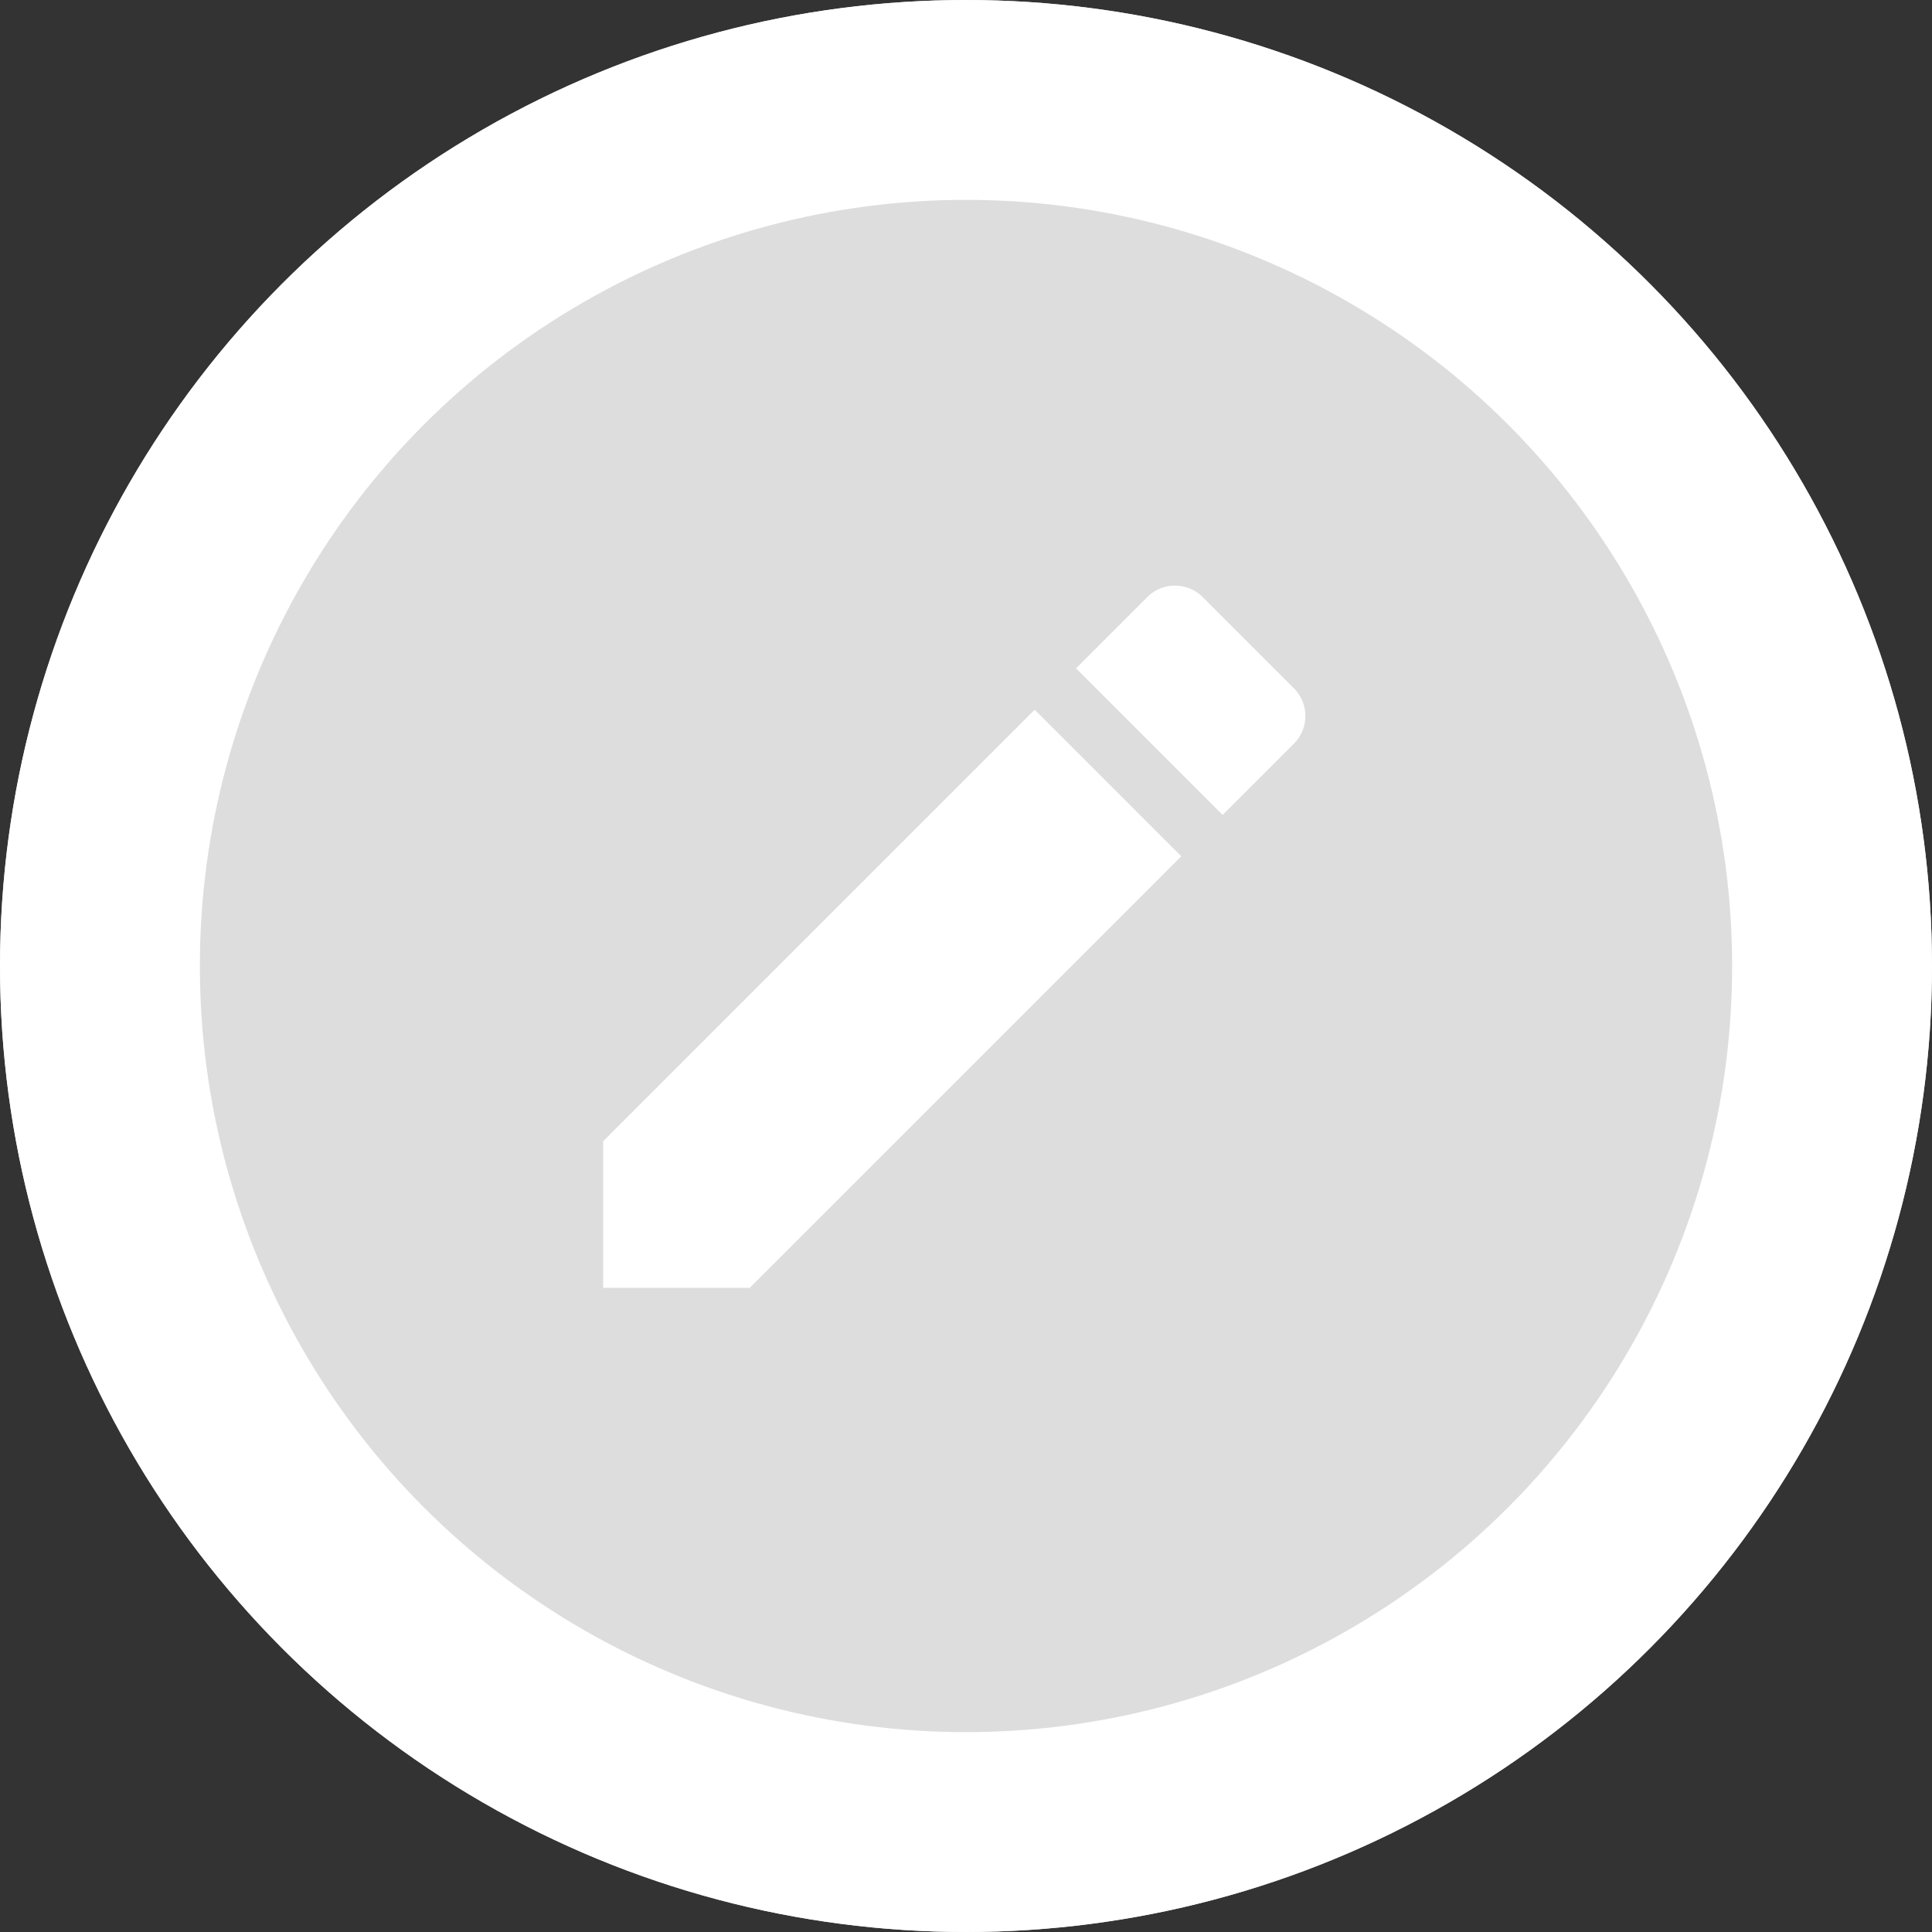 <svg xmlns="http://www.w3.org/2000/svg" width="29" height="29" viewBox="0 0 29 29">
  <rect x="0" y="0" width="29" height="29" fill="#333333" stroke="none"/>
  <g id="Group_7" data-name="Group 7" transform="translate(-229 -88)">
    <g id="Ellipse_1" data-name="Ellipse 1" transform="translate(229 88)" fill="#ddd" stroke="#fff" stroke-width="3">
      <circle cx="14.5" cy="14.5" r="14.5" stroke="none"/>
      <circle cx="14.5" cy="14.5" r="13" fill="none"/>
    </g>
    <g id="edit" transform="translate(168.053 241.957)">
      <g id="Group_2" data-name="Group 2" transform="translate(70 -145.167)">
        <g id="Group_1" data-name="Group 1">
          <path id="Path_2" data-name="Path 2" d="M0,74.371v2.2H2.2l6.478-6.478-2.2-2.2Z" transform="translate(0 -66.03)" fill="#fff"/>
          <path id="Path_3" data-name="Path 3" d="M261.933,1.538,260.566.171a.587.587,0,0,0-.828,0l-1.071,1.071,2.2,2.2,1.071-1.071A.586.586,0,0,0,261.933,1.538Z" transform="translate(-251.568 0)" fill="#fff"/>
        </g>
      </g>
    </g>
  </g>
</svg>
